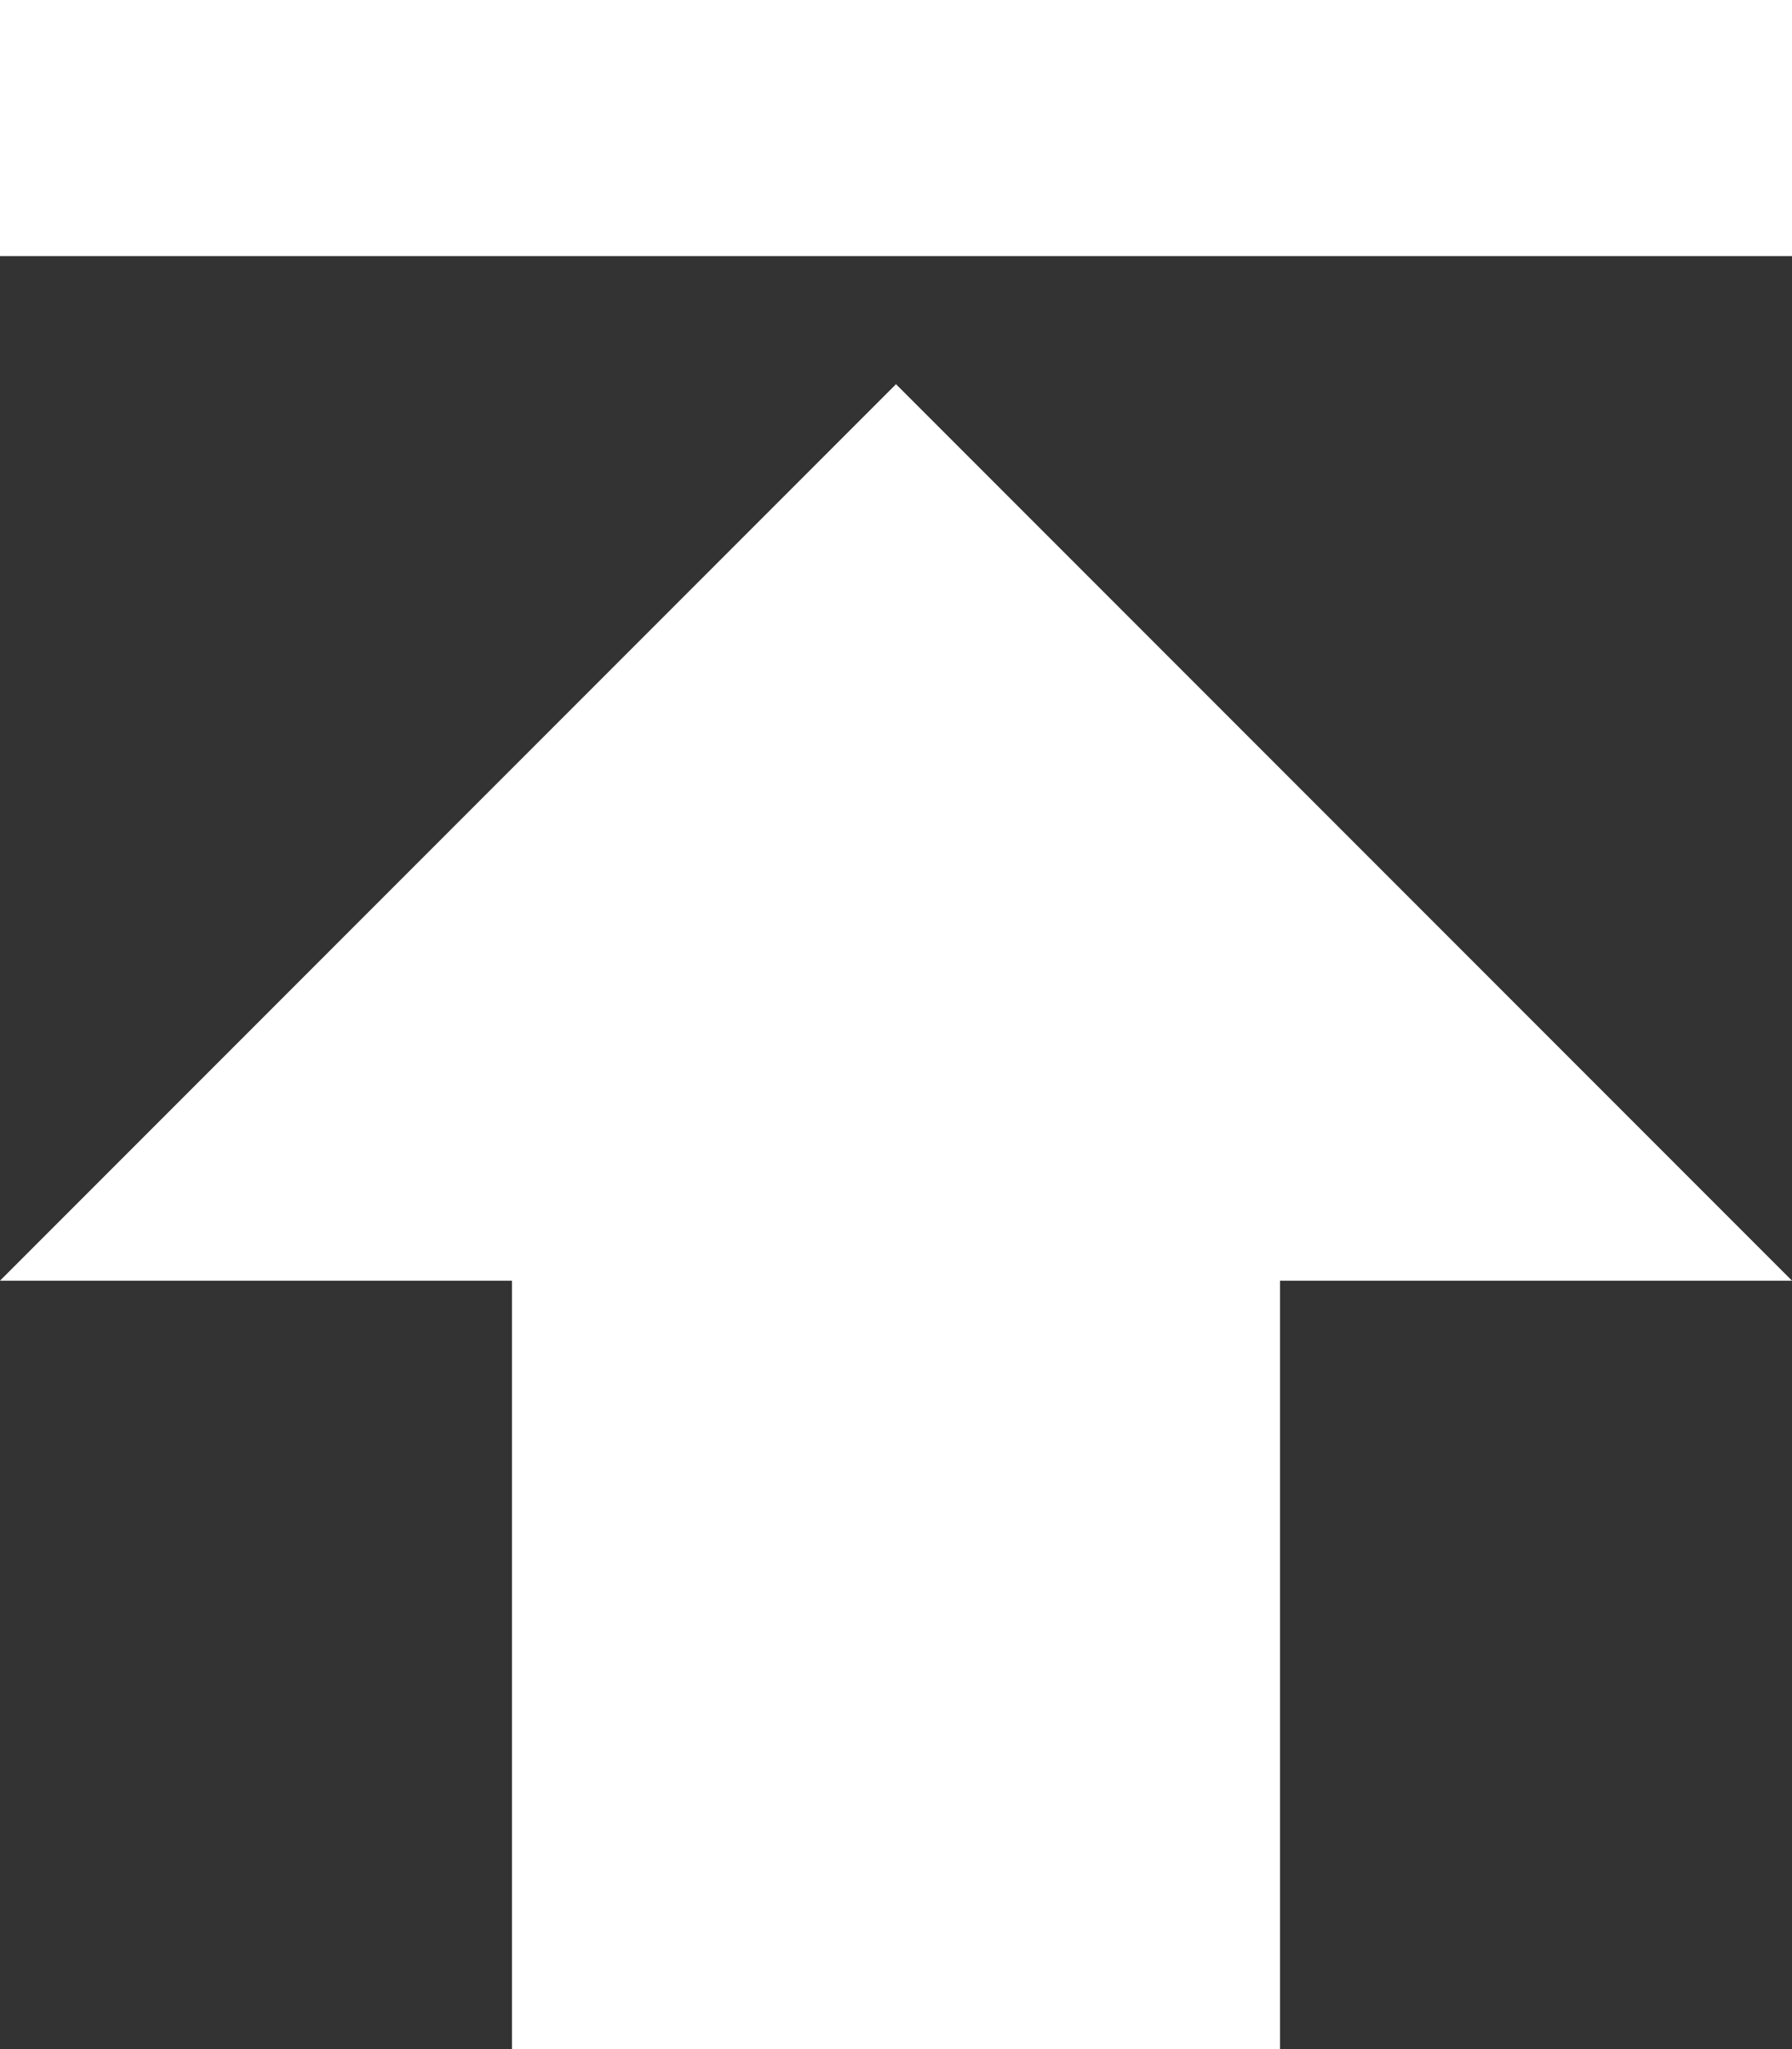 <svg xmlns="http://www.w3.org/2000/svg" width="21" height="24" viewBox="0 0 21 24">
  <rect x="0" y="0" width="21" height="24" fill="#333333" stroke="none"/>
  <g id="Icon_feather-plus" data-name="Icon feather-plus" transform="translate(0.5 -5)">
    <path id="Icon_material-publish" data-name="Icon material-publish" d="M7.5,6V9h21V6Zm0,15h6v9h9V21h6L18,10.5Z" transform="translate(-8 -1)" fill="#fff"/>
  </g>
</svg>
